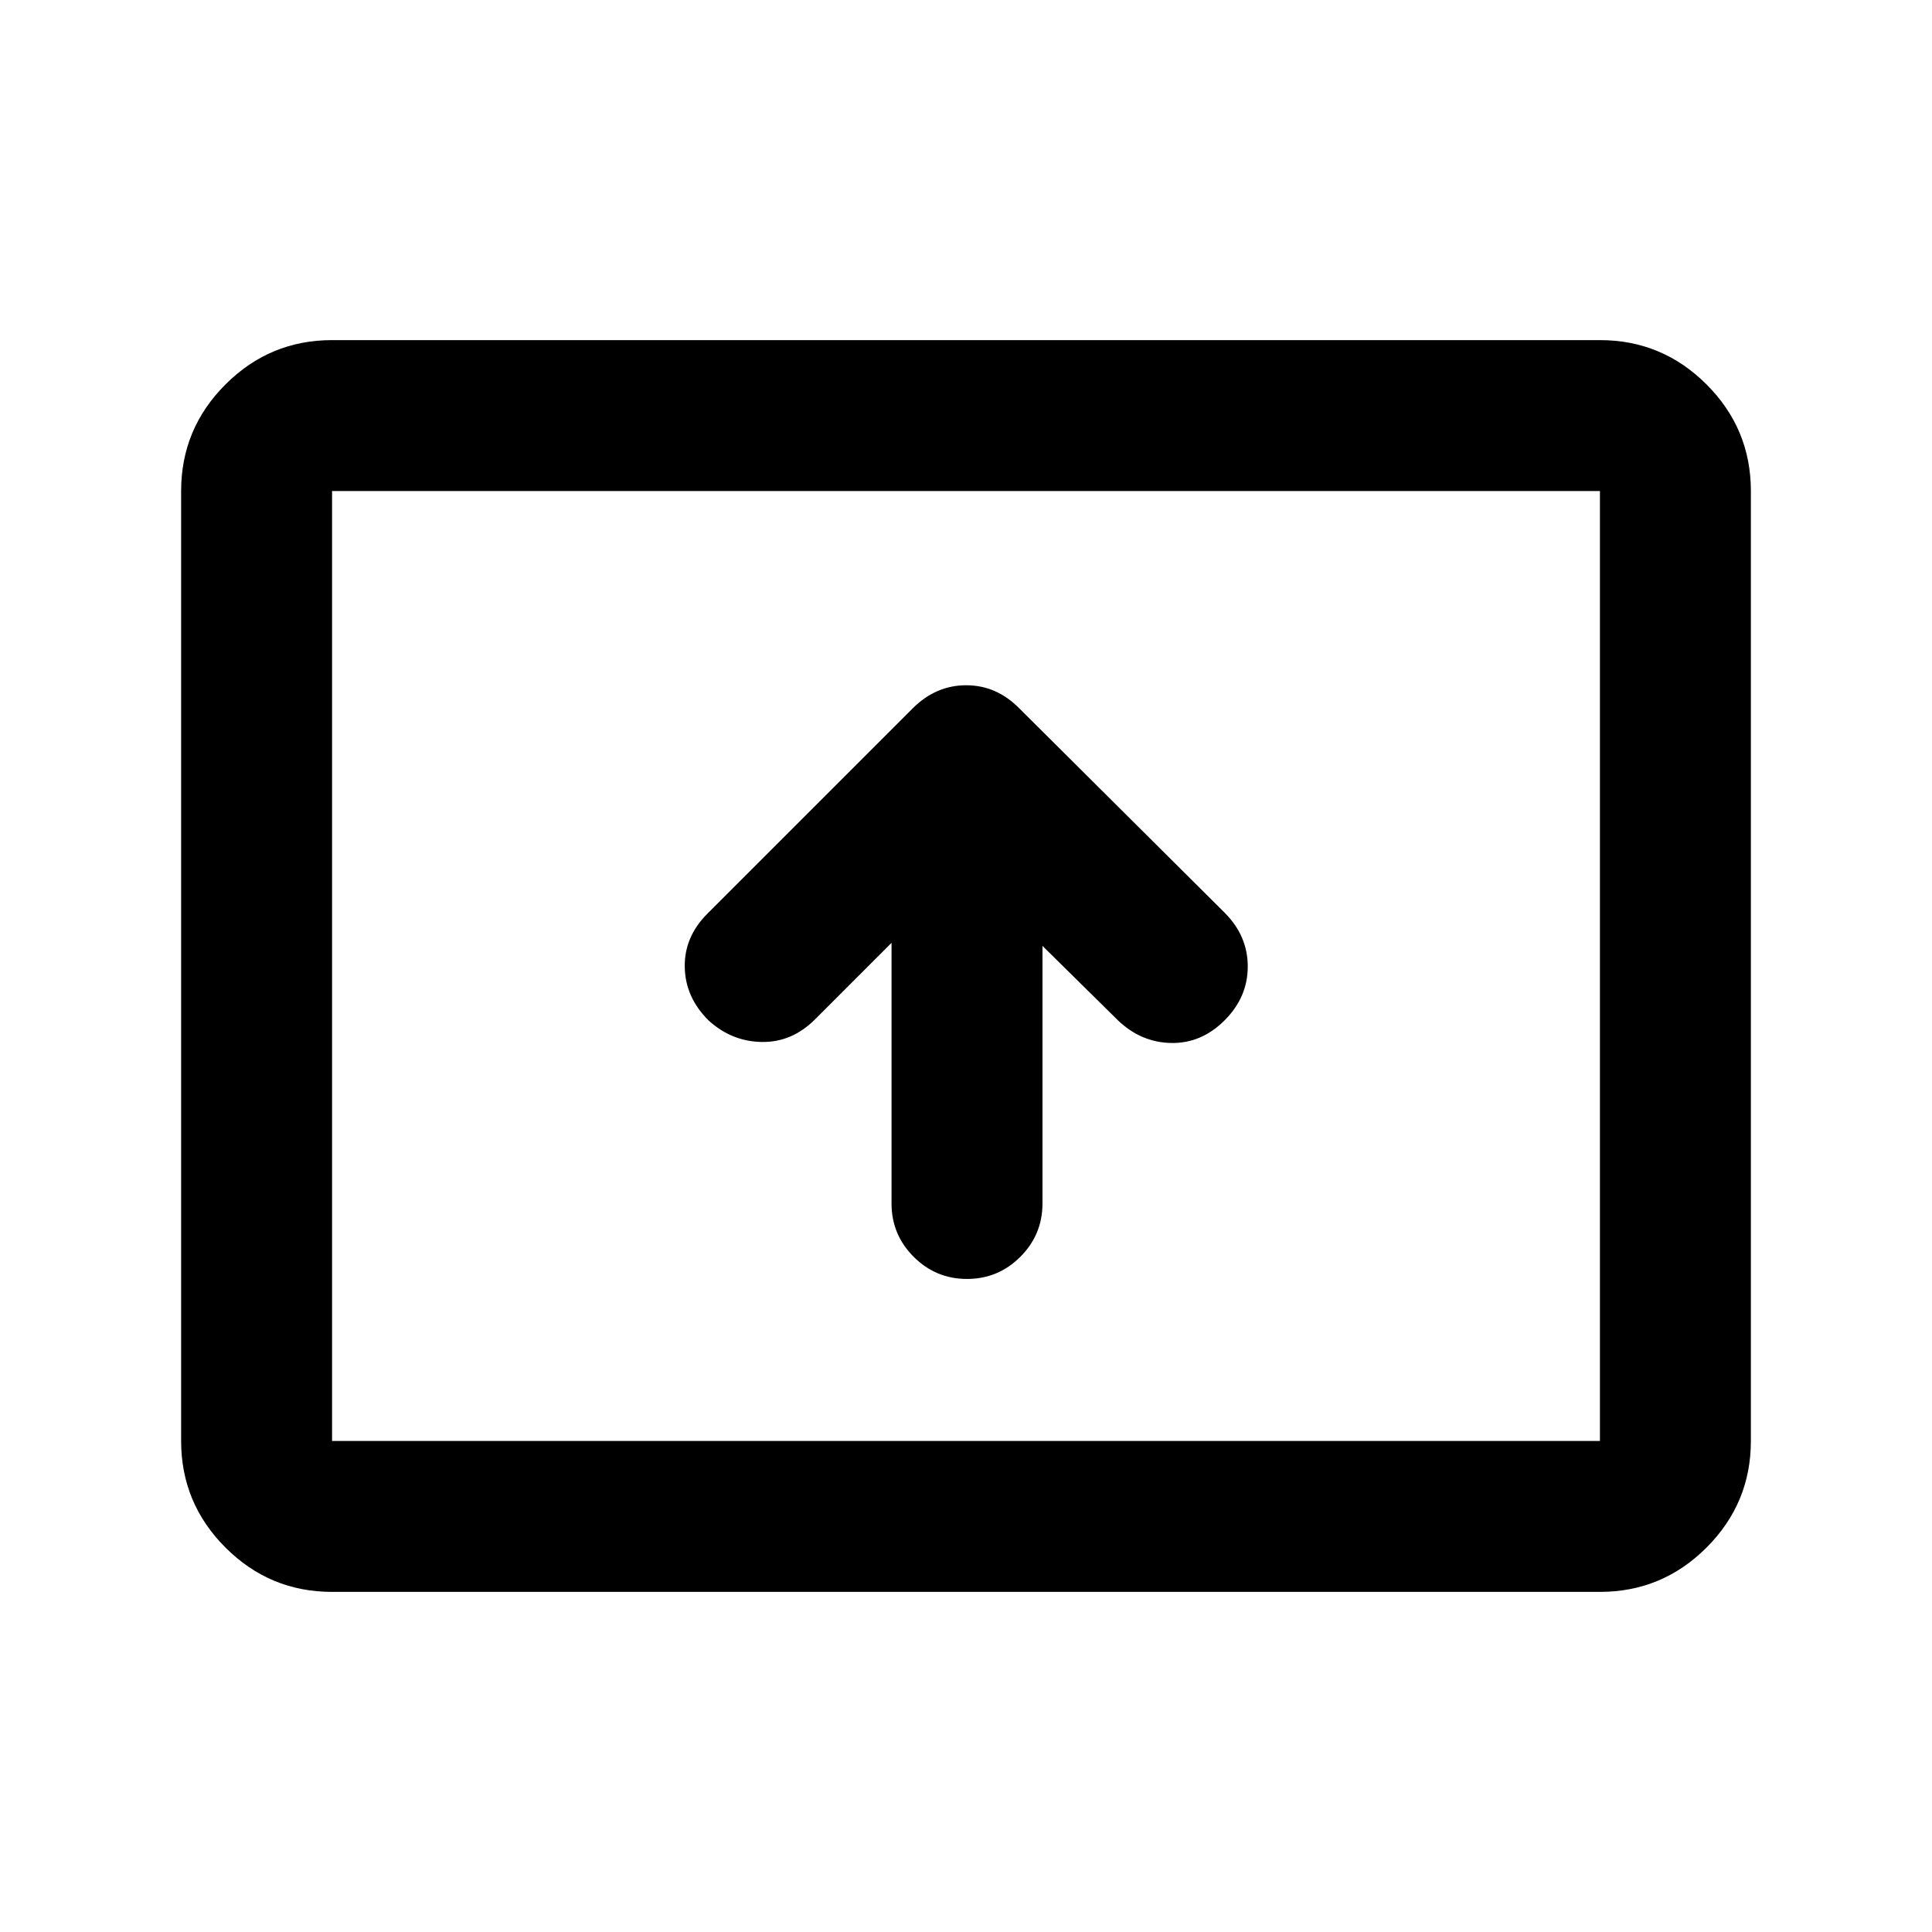 <svg xmlns="http://www.w3.org/2000/svg" height="24" viewBox="0 -960 960 960" width="24"><path d="M443-491.5V-362q0 15.5 11 26.5t26.5 11q15.5 0 26.5-11t11-26.5v-128l37.5 37q11.5 11 26.5 11.25T608.5-453q11.5-11.5 11.5-26.75t-11.5-26.75L506.5-608q-11.32-11.5-26.41-11.5T453.5-608l-102 102q-11.5 11.5-11.25 26.5T352-453.02q11.5 10.52 26.5 10.77T405-453.5l38-38ZM165-169q-30.94 0-52.97-22.03Q90-213.06 90-244v-472q0-30.94 22.03-52.97Q134.06-791 165-791h630q30.94 0 52.97 22.03Q870-746.94 870-716v472q0 30.94-22.03 52.97Q825.94-169 795-169H165Zm0-75h630v-472H165v472Zm0 0v-472 472Z"/></svg>